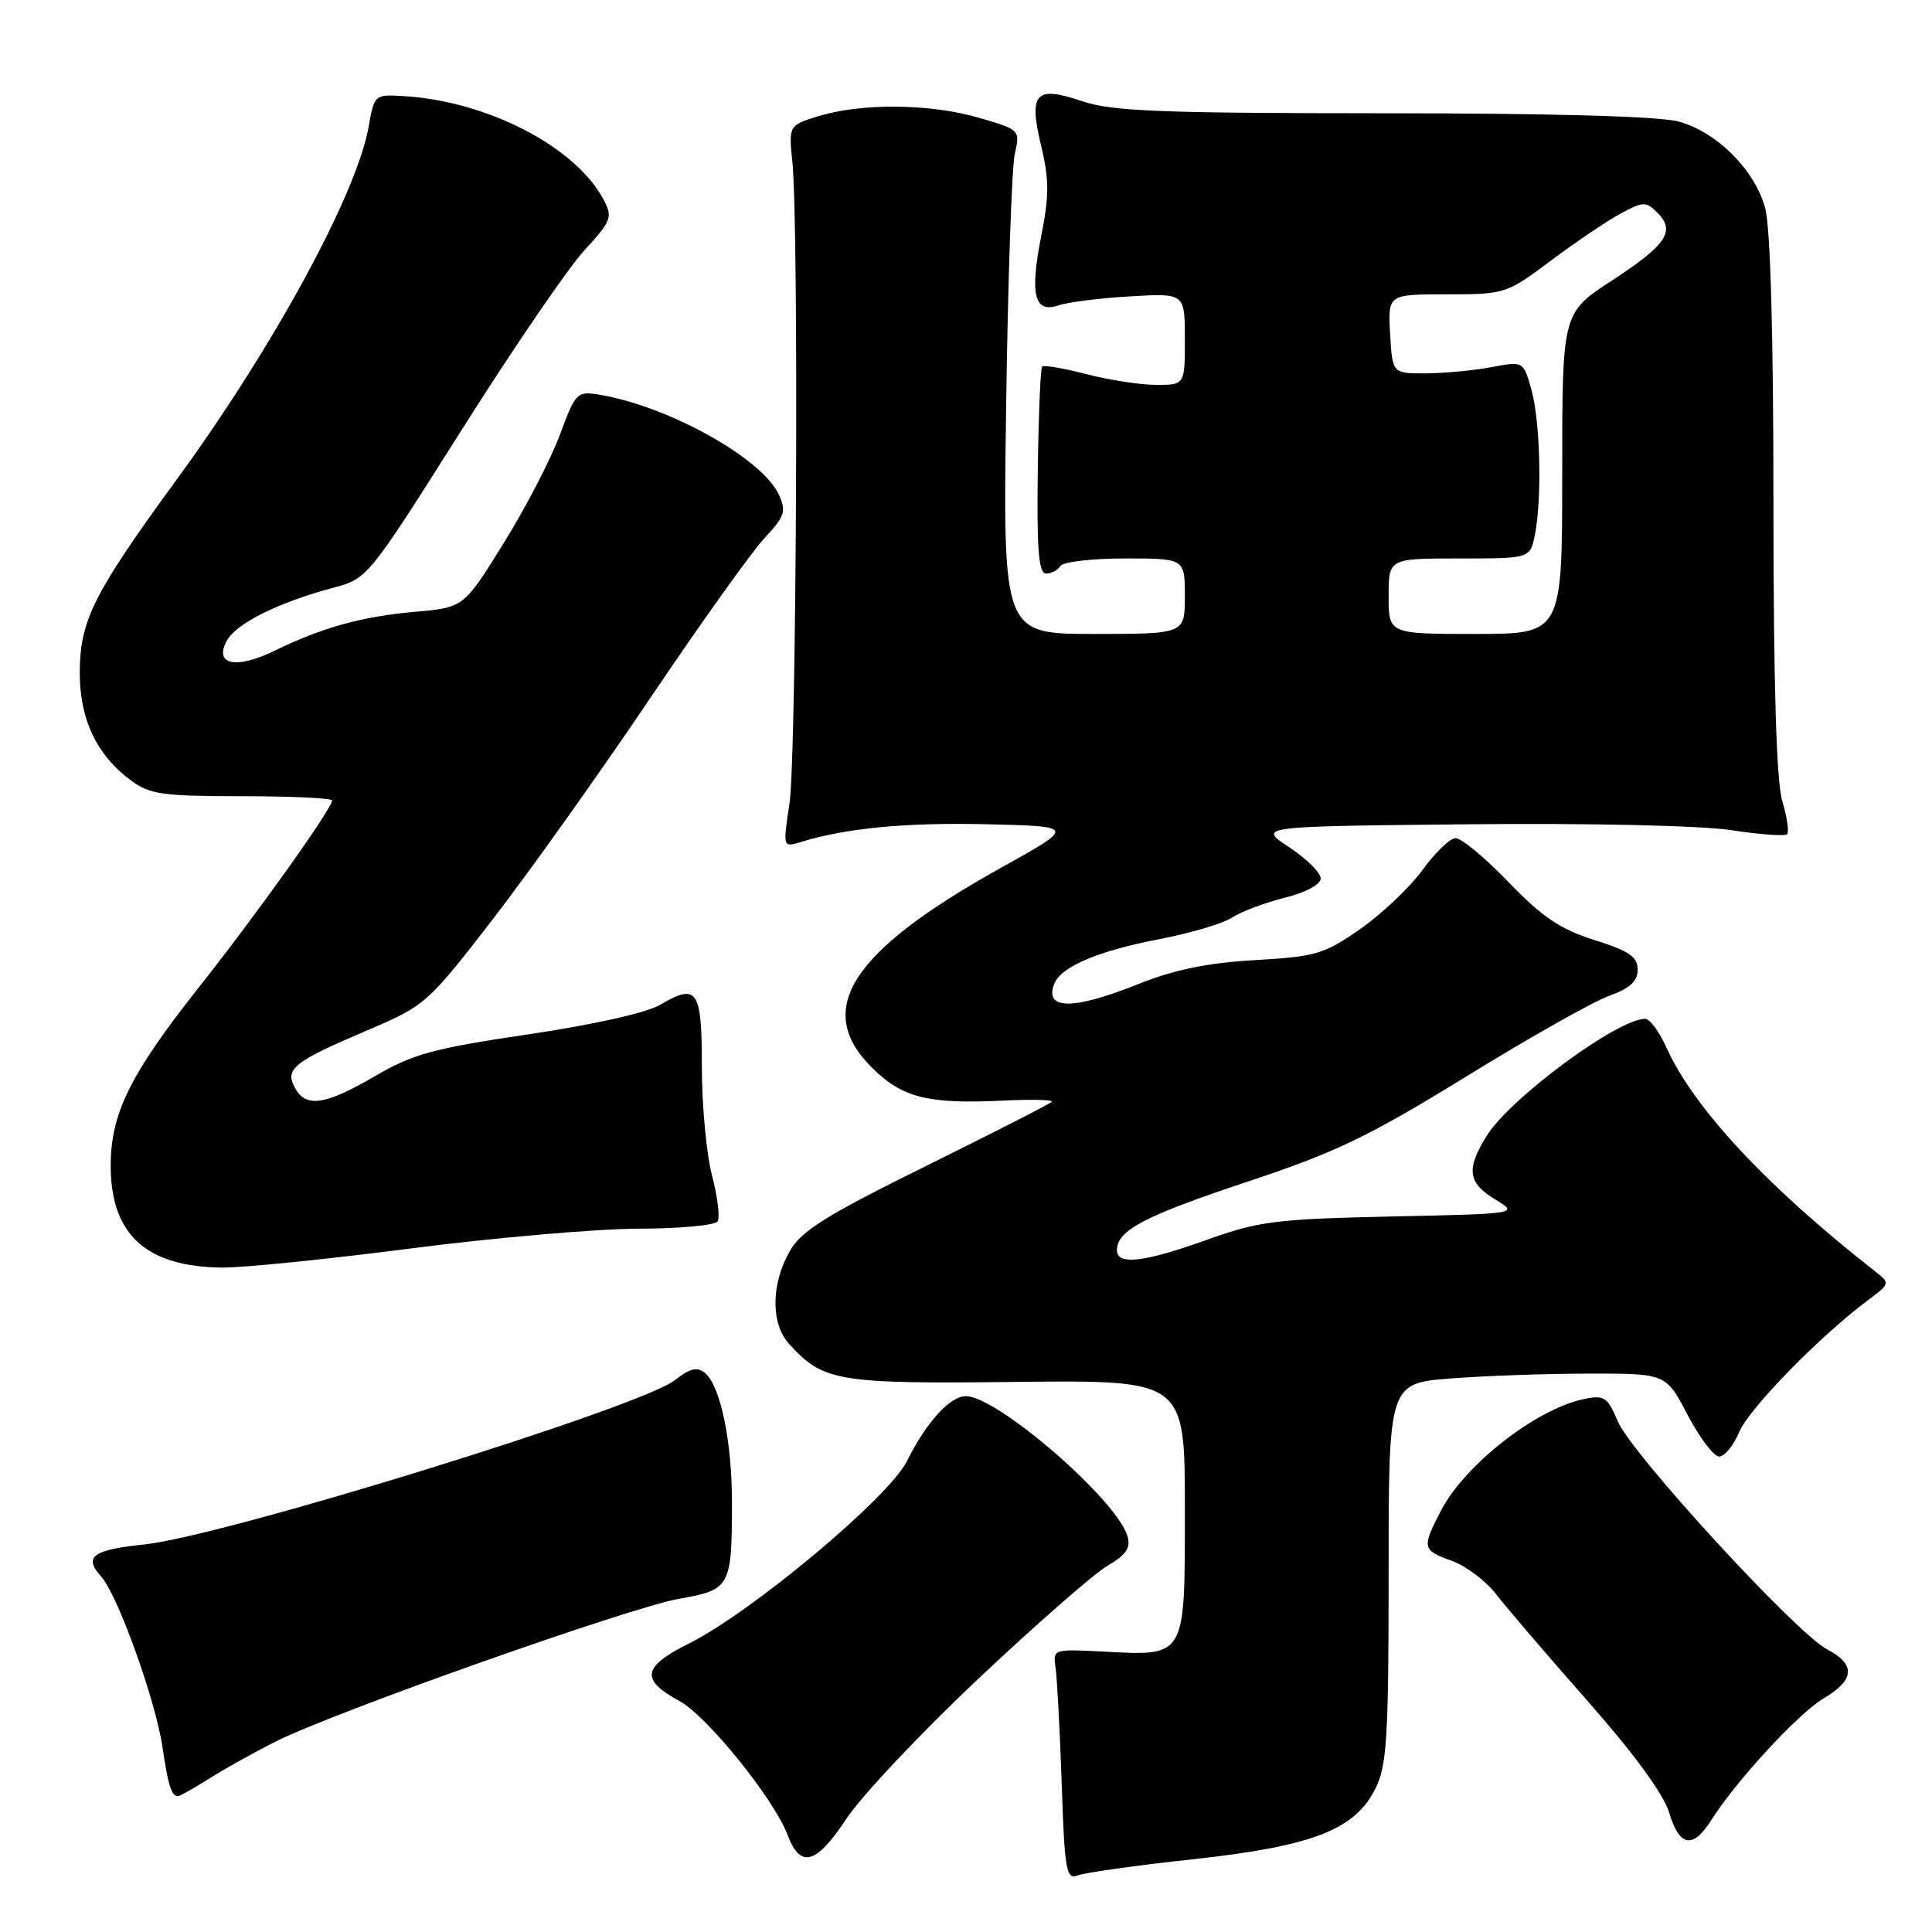 <?xml version="1.0" encoding="UTF-8" standalone="no"?>
<!DOCTYPE svg PUBLIC "-//W3C//DTD SVG 1.1//EN" "http://www.w3.org/Graphics/SVG/1.1/DTD/svg11.dtd" >
<svg xmlns="http://www.w3.org/2000/svg" xmlns:xlink="http://www.w3.org/1999/xlink" version="1.1" viewBox="0 0 256 256">
 <g >
 <path fill="currentColor"
d=" M 158.00 246.37 C 173.90 244.64 179.52 242.47 182.25 237.00 C 183.77 233.95 184.00 230.29 184.00 208.40 C 184.00 183.30 184.00 183.30 192.25 182.65 C 196.79 182.30 205.06 182.01 210.63 182.01 C 220.75 182.00 220.75 182.00 223.63 187.50 C 225.21 190.52 227.09 193.00 227.80 193.00 C 228.52 193.00 229.71 191.53 230.46 189.74 C 231.76 186.64 241.15 177.02 247.52 172.28 C 250.45 170.09 250.47 170.04 248.50 168.49 C 234.12 157.23 224.42 146.83 220.80 138.78 C 219.86 136.70 218.60 135.00 218.00 135.00 C 214.32 135.00 200.07 145.53 196.98 150.53 C 194.25 154.95 194.49 156.72 198.12 158.93 C 201.25 160.83 201.25 160.83 184.37 161.19 C 169.06 161.53 166.80 161.81 159.92 164.28 C 151.56 167.28 148.00 167.69 148.00 165.65 C 148.00 163.03 151.67 161.11 165.27 156.59 C 176.98 152.70 181.30 150.63 194.27 142.65 C 202.64 137.49 211.19 132.67 213.25 131.94 C 215.98 130.96 217.00 130.02 217.00 128.48 C 217.00 126.78 215.87 126.01 211.27 124.56 C 206.74 123.13 204.36 121.52 199.88 116.88 C 196.77 113.64 193.61 111.03 192.86 111.06 C 192.11 111.09 190.14 113.00 188.47 115.30 C 186.80 117.59 183.10 121.10 180.25 123.09 C 175.47 126.43 174.36 126.76 166.28 127.22 C 160.03 127.58 155.60 128.49 150.92 130.36 C 142.23 133.85 138.35 133.85 139.69 130.37 C 140.56 128.10 145.50 126.00 153.58 124.45 C 157.68 123.67 162.03 122.38 163.26 121.58 C 164.49 120.78 167.64 119.60 170.25 118.95 C 173.02 118.26 175.00 117.19 175.00 116.40 C 175.00 115.64 173.12 113.78 170.82 112.26 C 166.64 109.50 166.64 109.50 194.57 109.22 C 210.73 109.06 225.40 109.39 229.39 110.00 C 233.17 110.58 236.51 110.82 236.80 110.54 C 237.08 110.25 236.80 108.27 236.16 106.14 C 235.38 103.52 235.00 90.82 234.99 66.88 C 234.99 44.28 234.59 30.07 233.89 27.55 C 232.49 22.49 227.51 17.51 222.45 16.11 C 219.93 15.41 205.76 15.01 183.28 15.01 C 153.83 15.00 147.31 14.74 143.42 13.42 C 137.18 11.30 136.27 12.29 137.96 19.35 C 139.03 23.78 139.03 25.95 137.97 31.25 C 136.43 39.04 137.05 41.56 140.26 40.46 C 141.49 40.04 145.76 39.50 149.75 39.27 C 157.00 38.84 157.00 38.84 157.00 44.92 C 157.00 51.00 157.00 51.00 153.22 51.00 C 151.14 51.00 146.98 50.36 143.97 49.58 C 140.96 48.80 138.32 48.35 138.09 48.57 C 137.87 48.80 137.61 55.06 137.51 62.49 C 137.37 72.86 137.63 76.00 138.61 76.00 C 139.31 76.00 140.16 75.55 140.50 75.00 C 140.84 74.45 144.69 74.00 149.06 74.00 C 157.00 74.00 157.00 74.00 157.00 79.00 C 157.00 84.00 157.00 84.00 144.95 84.00 C 132.89 84.00 132.89 84.00 133.32 53.75 C 133.55 37.11 134.07 22.08 134.47 20.35 C 135.19 17.23 135.14 17.18 129.69 15.60 C 123.27 13.73 114.18 13.64 108.50 15.38 C 104.50 16.61 104.50 16.61 105.00 21.55 C 105.86 30.08 105.54 100.20 104.62 106.40 C 103.73 112.30 103.73 112.30 106.12 111.57 C 112.10 109.72 120.12 108.96 130.86 109.22 C 142.50 109.50 142.50 109.50 132.68 114.96 C 112.77 126.04 107.78 133.72 115.49 141.42 C 119.51 145.45 122.90 146.31 132.79 145.84 C 136.67 145.65 139.63 145.72 139.36 146.00 C 139.10 146.28 131.60 150.10 122.70 154.50 C 109.45 161.05 106.18 163.09 104.66 165.76 C 102.16 170.15 102.11 175.36 104.55 178.06 C 109.09 183.07 110.93 183.38 134.75 183.11 C 157.00 182.87 157.00 182.87 157.00 199.90 C 157.00 219.83 157.24 219.42 146.14 218.84 C 139.55 218.50 139.50 218.52 139.87 221.00 C 140.07 222.38 140.44 229.28 140.68 236.34 C 141.07 247.89 141.28 249.10 142.81 248.50 C 143.74 248.14 150.57 247.17 158.00 246.37 Z  M 129.64 222.44 C 137.26 215.25 144.96 208.52 146.75 207.47 C 149.24 206.01 149.86 205.10 149.39 203.53 C 147.95 198.69 132.14 185.00 127.98 185.00 C 125.87 185.00 122.76 188.43 120.16 193.63 C 117.73 198.47 99.55 213.67 91.22 217.81 C 85.12 220.85 84.84 222.59 90.01 225.38 C 93.67 227.36 102.55 238.35 104.36 243.14 C 106.05 247.63 108.15 247.06 112.14 241.01 C 114.14 237.98 122.02 229.62 129.64 222.44 Z  M 226.70 241.25 C 230.05 235.96 238.29 227.03 241.63 225.05 C 245.76 222.62 245.92 220.53 242.12 218.56 C 238.04 216.45 216.16 192.63 214.37 188.34 C 213.03 185.15 212.58 184.83 209.97 185.36 C 203.64 186.62 194.06 194.09 190.91 200.21 C 188.38 205.13 188.44 205.40 192.40 206.83 C 194.28 207.51 196.92 209.51 198.28 211.28 C 199.64 213.05 205.09 219.41 210.39 225.42 C 216.50 232.35 220.44 237.74 221.17 240.17 C 222.52 244.69 224.30 245.04 226.70 241.25 Z  M 27.78 235.64 C 29.84 234.34 33.77 232.15 36.51 230.77 C 44.31 226.85 83.47 212.99 89.97 211.85 C 96.77 210.65 96.97 210.30 96.99 199.19 C 97.00 191.03 95.47 183.64 93.42 181.93 C 92.38 181.07 91.44 181.30 89.42 182.88 C 84.88 186.46 29.69 203.54 19.12 204.65 C 12.25 205.36 11.03 206.27 13.41 208.91 C 15.59 211.31 20.64 225.36 21.53 231.51 C 22.26 236.52 22.72 238.00 23.58 238.00 C 23.83 238.00 25.72 236.94 27.78 235.64 Z  M 54.50 165.42 C 65.50 164.00 79.00 162.83 84.50 162.81 C 90.00 162.80 94.77 162.36 95.09 161.84 C 95.42 161.32 95.08 158.57 94.34 155.73 C 93.60 152.89 93.00 146.42 93.00 141.37 C 93.00 131.13 92.41 130.24 87.50 133.13 C 85.69 134.20 78.64 135.78 69.99 137.06 C 57.45 138.91 54.72 139.65 49.68 142.60 C 43.06 146.46 40.51 146.83 39.06 144.11 C 37.72 141.62 38.91 140.68 48.70 136.51 C 56.36 133.24 56.66 132.98 65.27 121.84 C 70.09 115.60 79.49 102.40 86.16 92.50 C 92.83 82.60 99.65 73.05 101.32 71.28 C 103.98 68.43 104.21 67.75 103.21 65.56 C 101.01 60.74 88.60 53.83 79.42 52.30 C 76.45 51.81 76.27 52.00 74.17 57.65 C 72.98 60.87 69.63 67.33 66.72 72.00 C 61.45 80.50 61.45 80.50 54.97 81.07 C 47.89 81.70 42.74 83.13 36.33 86.25 C 31.26 88.71 28.34 88.09 30.04 84.92 C 31.27 82.62 36.87 79.83 44.12 77.89 C 48.72 76.66 48.76 76.61 61.10 57.08 C 67.90 46.31 75.23 35.57 77.39 33.22 C 81.06 29.21 81.22 28.78 79.95 26.40 C 76.22 19.43 64.58 13.41 53.55 12.74 C 49.63 12.50 49.60 12.53 48.84 16.82 C 47.28 25.66 36.27 45.92 23.56 63.34 C 12.40 78.62 10.62 82.14 10.57 89.01 C 10.53 95.23 12.76 100.00 17.33 103.40 C 19.83 105.26 21.51 105.50 32.08 105.50 C 38.63 105.50 44.00 105.76 44.00 106.07 C 44.00 107.14 34.00 121.17 26.33 130.85 C 17.15 142.46 14.61 147.65 14.67 154.71 C 14.76 163.68 19.46 167.88 29.50 167.96 C 32.25 167.98 43.50 166.84 54.50 165.42 Z  M 184.00 79.00 C 184.00 74.00 184.00 74.00 193.38 74.00 C 202.75 74.00 202.75 74.00 203.38 70.88 C 204.34 66.04 204.10 55.92 202.93 51.67 C 201.86 47.85 201.86 47.85 197.68 48.64 C 195.38 49.08 191.47 49.45 189.00 49.47 C 184.50 49.50 184.50 49.50 184.20 44.25 C 183.90 39.00 183.90 39.00 191.72 39.00 C 199.42 39.00 199.63 38.93 205.52 34.52 C 208.81 32.06 212.96 29.26 214.74 28.30 C 217.75 26.68 218.10 26.67 219.63 28.20 C 222.05 30.63 220.83 32.44 213.55 37.20 C 207.00 41.47 207.00 41.47 207.00 62.73 C 207.00 84.00 207.00 84.00 195.50 84.00 C 184.00 84.00 184.00 84.00 184.00 79.00 Z "/>
</g>
</svg>
